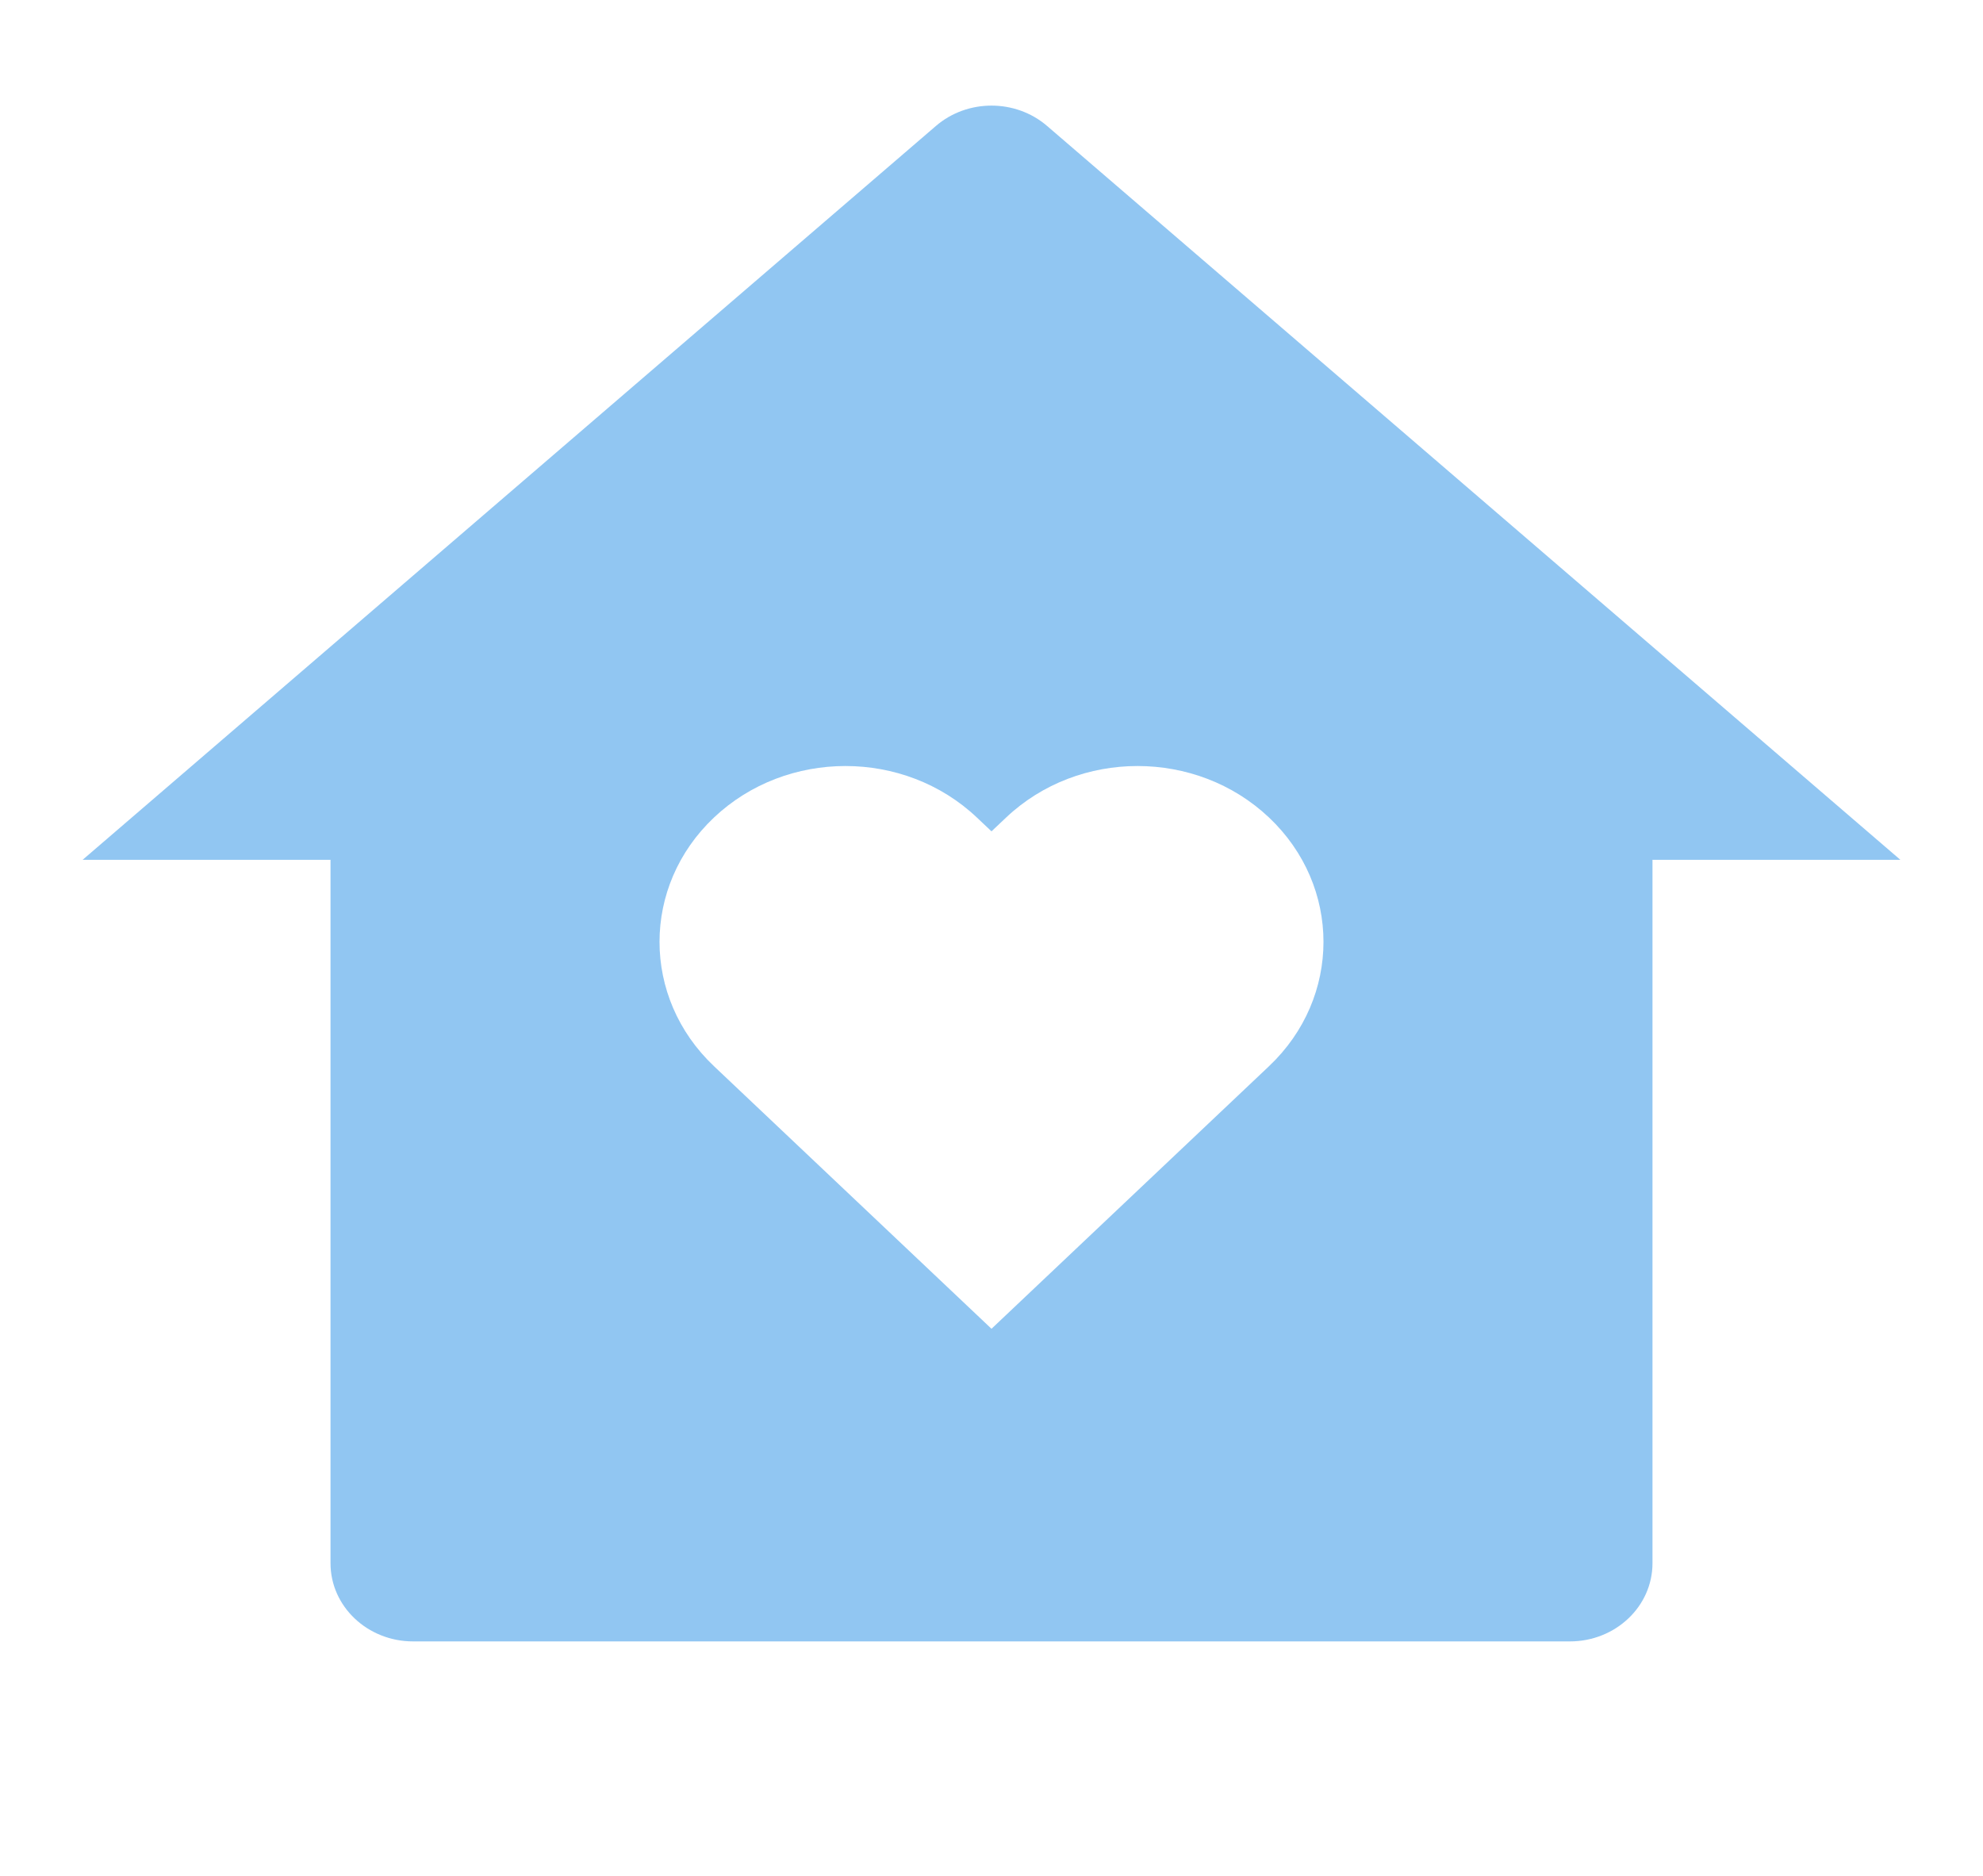 <svg width="37" height="35" viewBox="0 0 37 35" fill="none" xmlns="http://www.w3.org/2000/svg">
<path d="M30.833 29.167C30.833 29.972 30.143 30.625 29.292 30.625H7.708C6.857 30.625 6.167 29.972 6.167 29.167V16.042H1.542L17.463 2.35C18.051 1.844 18.949 1.844 19.537 2.35L35.458 16.042H30.833V29.167ZM18.5 24.792L23.678 19.893C25.033 18.612 25.033 16.534 23.678 15.253C22.323 13.972 20.127 13.972 18.773 15.253L18.5 15.511L18.227 15.253C16.873 13.972 14.677 13.972 13.322 15.253C11.967 16.534 11.967 18.612 13.322 19.893L18.5 24.792Z" fill="#65AEED" fill-opacity="0.71"/>
</svg>
